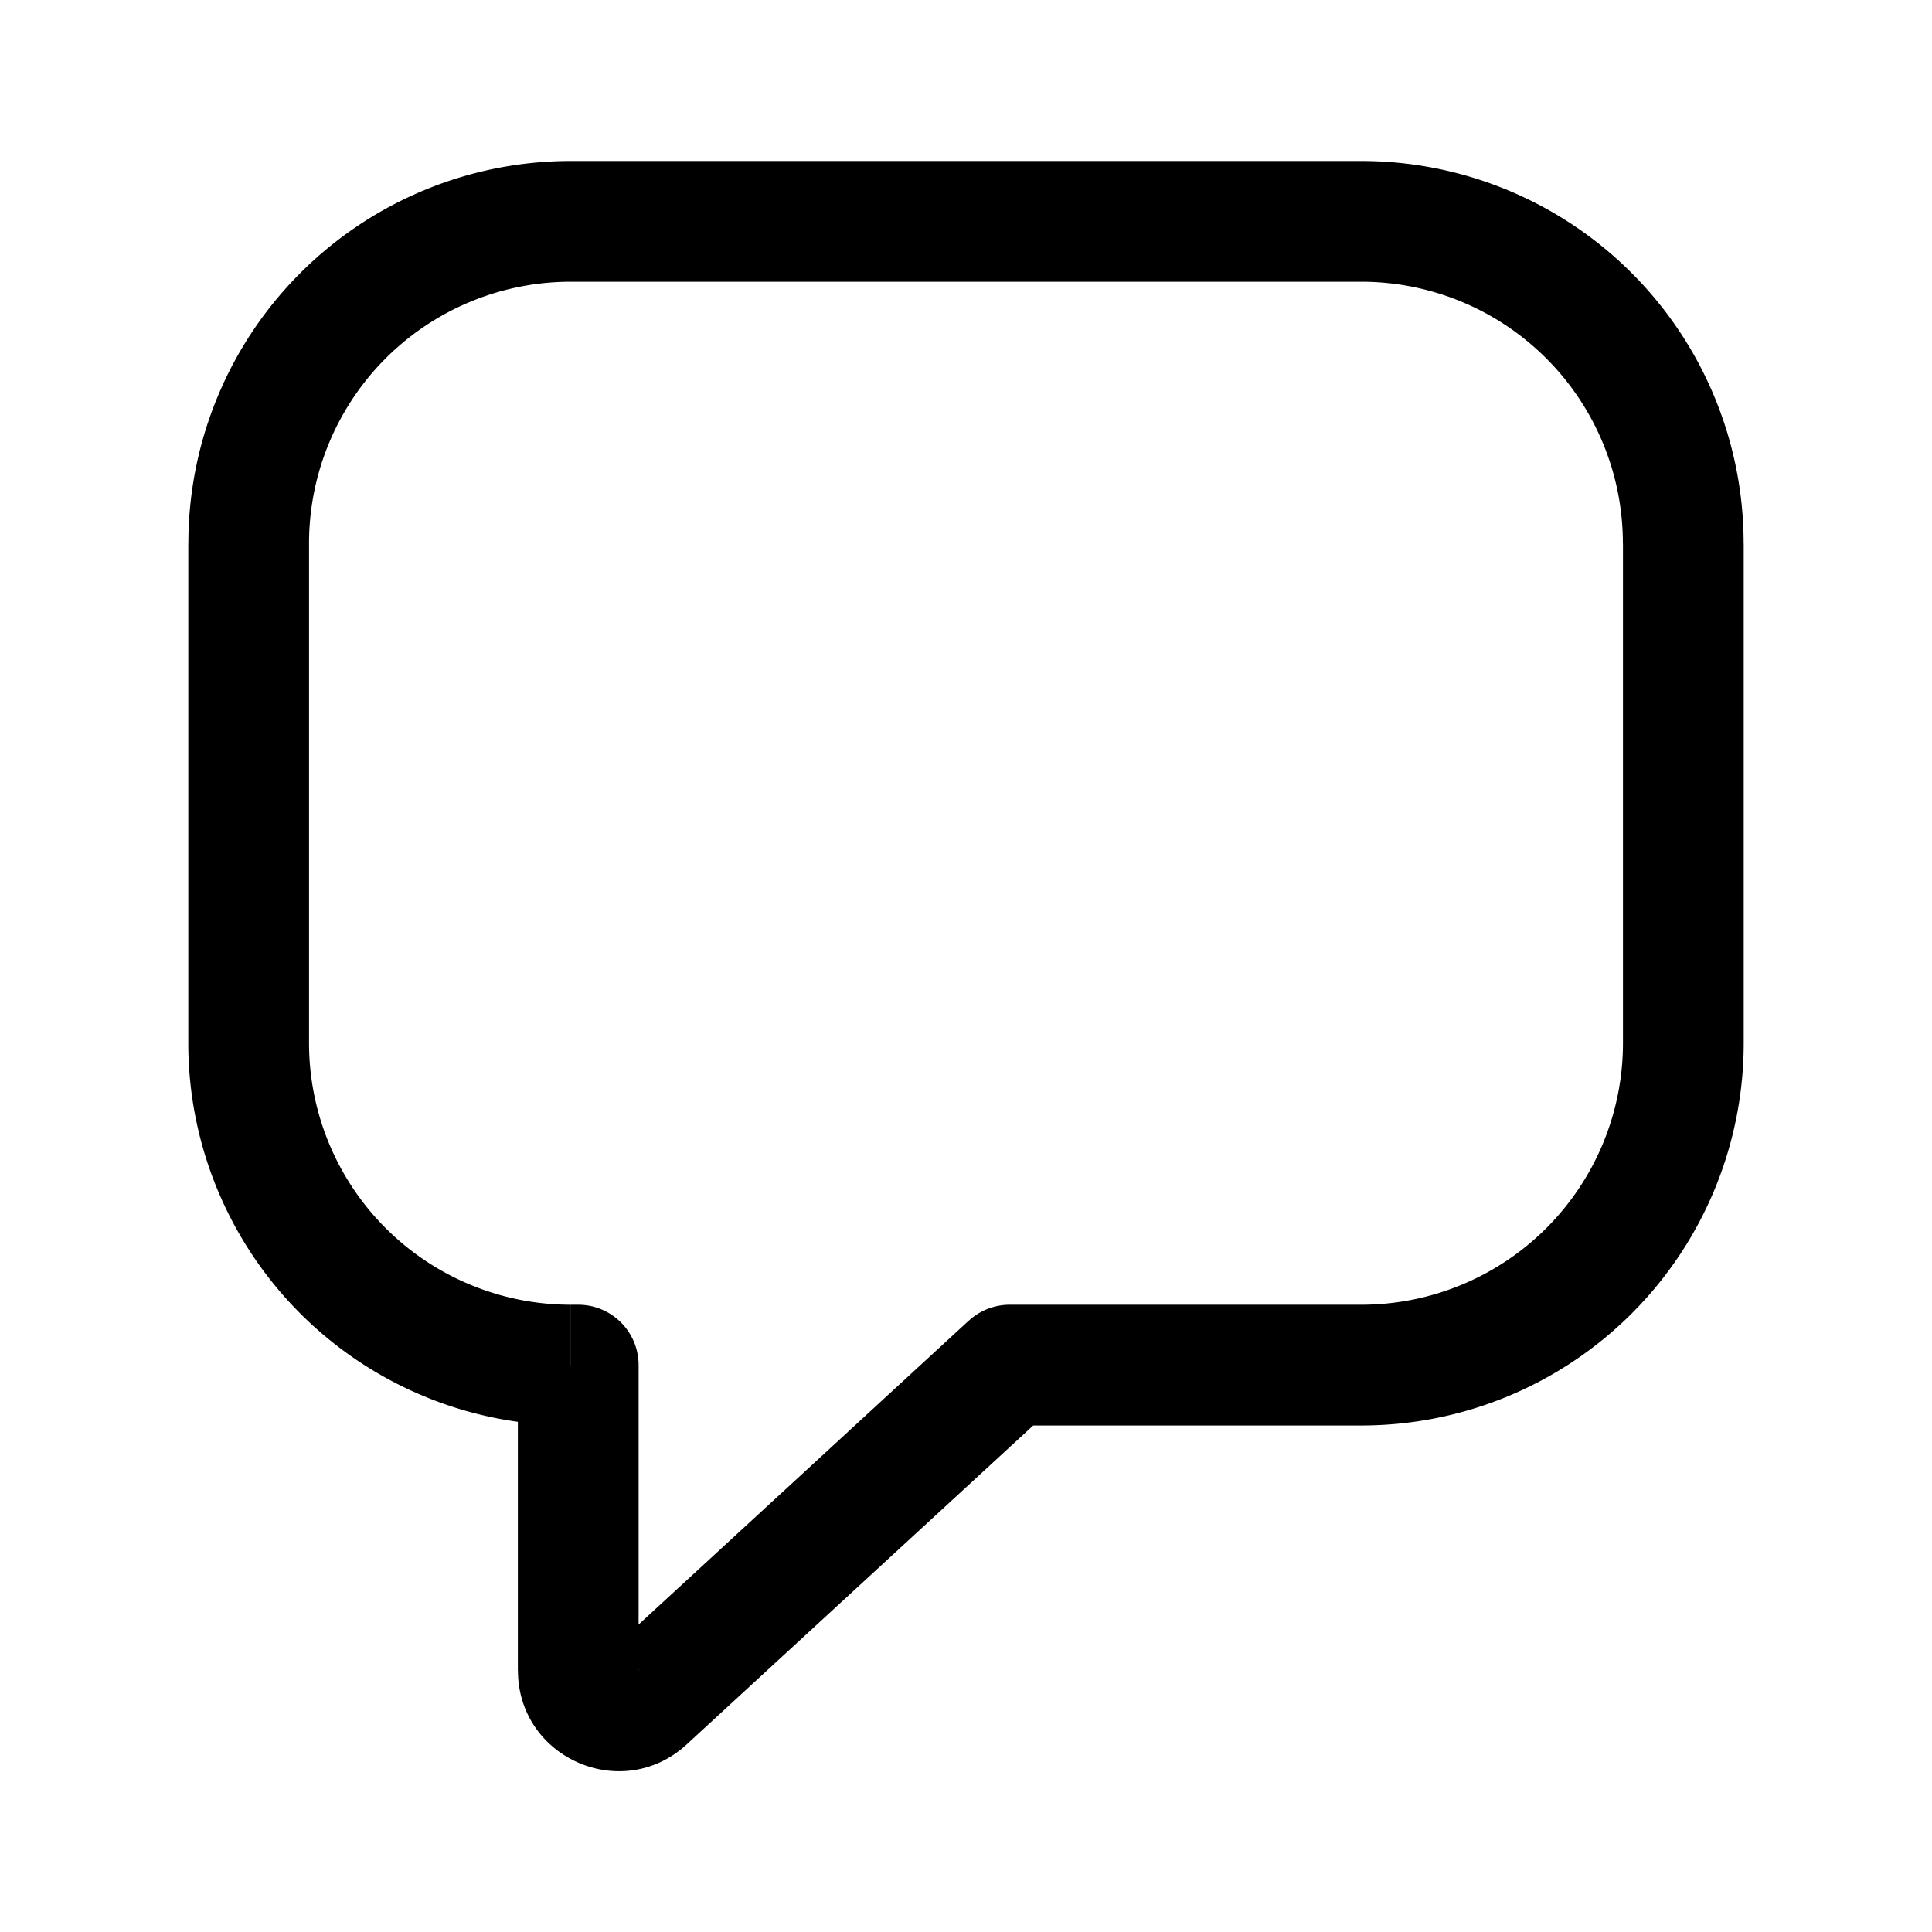 <svg xmlns="http://www.w3.org/2000/svg" width="24" height="24" fill="none" viewBox="0 0 24 24"><path fill="currentColor" d="M7.183 16.958h.75a.75.75 0 0 0-.75-.75zm.839 4.16.508.552zm4.52-4.16v-.75a.75.75 0 0 0-.508.199zM3.839 6.75A3.25 3.25 0 0 1 7.09 3.5V2a4.75 4.75 0 0 0-4.75 4.75zm0 6.208V6.75h-1.5v6.208zm3.25 3.25a3.25 3.25 0 0 1-3.25-3.25h-1.5a4.75 4.75 0 0 0 4.75 4.75zm.072 0H7.09v1.5h.072zm.022 0h-.022v1.5h.022zm.75 4.542v-3.792h-1.5v3.792zm-.419-.184a.25.25 0 0 1 .42.184h-1.5c0 1.09 1.295 1.657 2.096.92zm4.52-4.16-4.52 4.16L8.53 21.67l4.52-4.16zm4.877-.198h-4.37v1.5h4.37zm3.25-3.25a3.25 3.25 0 0 1-3.25 3.25v1.5a4.75 4.75 0 0 0 4.75-4.75zm0-6.208v6.208h1.5V6.75zM16.91 3.5a3.25 3.25 0 0 1 3.25 3.25h1.5A4.75 4.75 0 0 0 16.91 2zm-9.822 0h9.822V2H7.089z"/></svg>